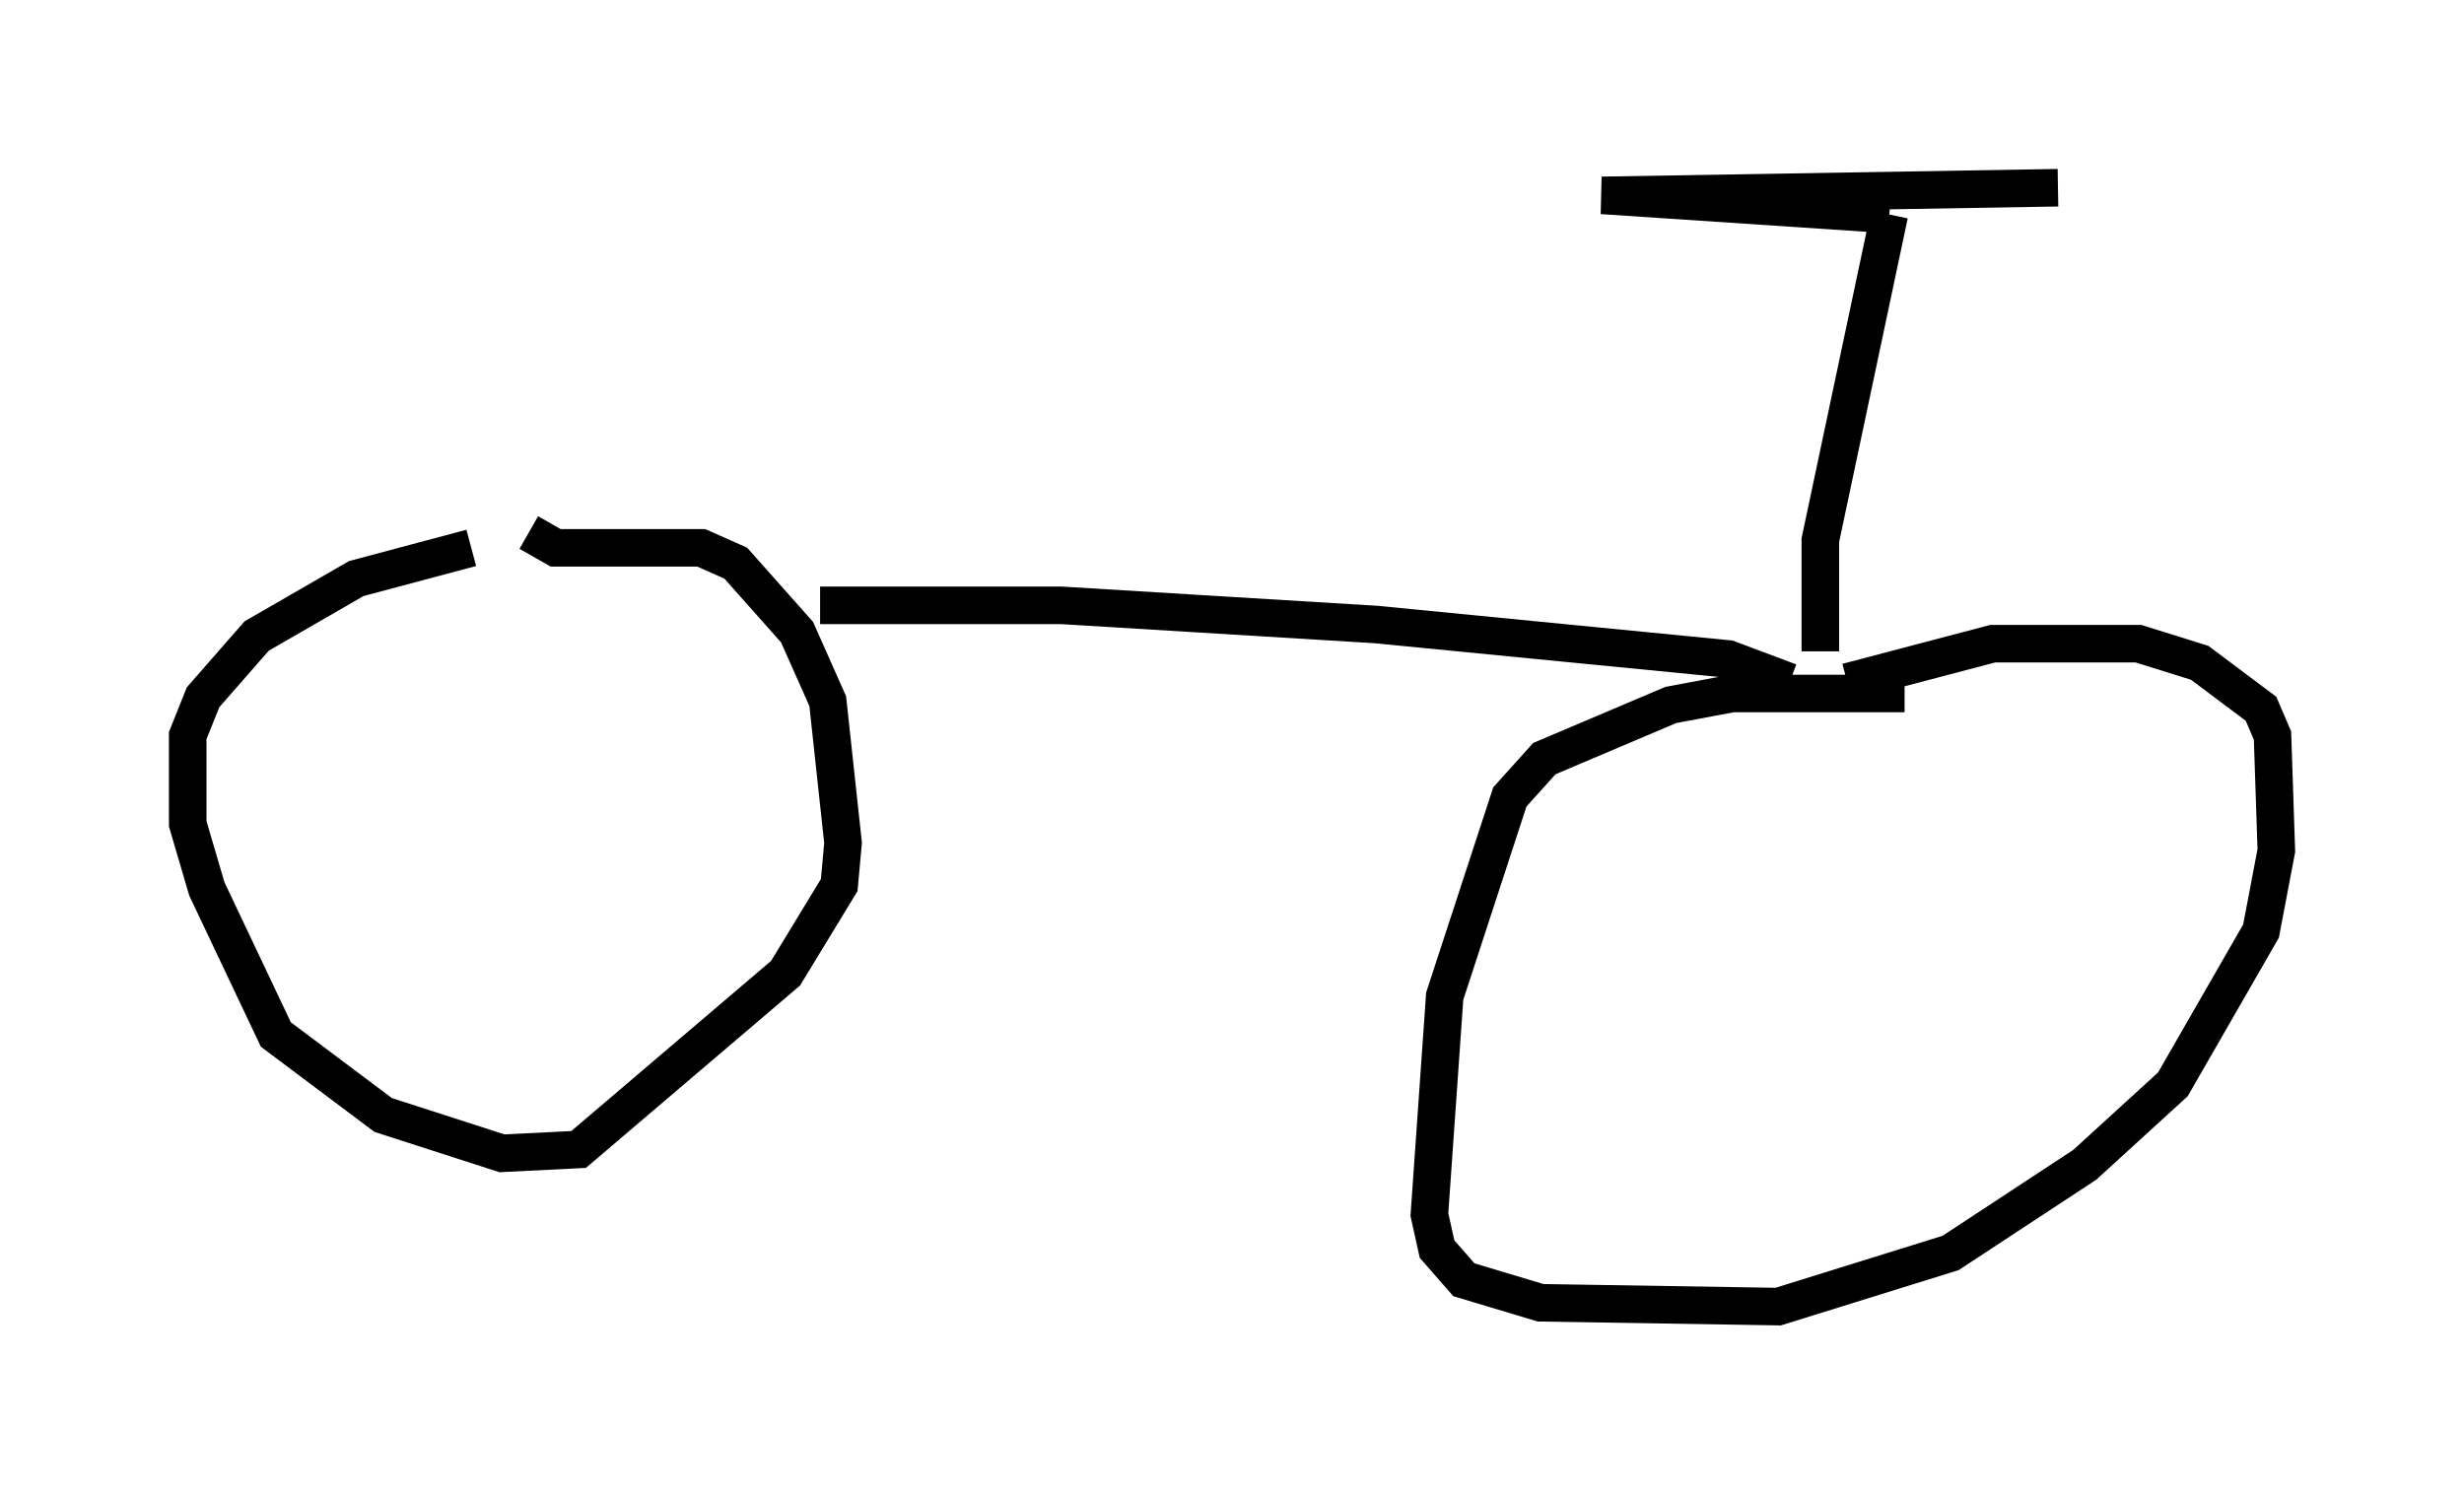 <?xml version="1.0" encoding="utf-8" ?>
<svg baseProfile="full" height="39.809" version="1.1" width="65.636" xmlns="http://www.w3.org/2000/svg" xmlns:ev="http://www.w3.org/2001/xml-events" xmlns:xlink="http://www.w3.org/1999/xlink"><defs /><rect fill="white" height="39.809" width="65.636" x="0" y="0" /><path d="M16.127, 14.596 m-3.573, 0.0 l-3.063, 0.817 -2.654, 1.531 l-1.429, 1.633 -0.408, 1.021 l0.0, 2.348 0.51, 1.735 l1.838, 3.879 2.858, 2.144 l3.165, 1.021 2.042, -0.102 l5.513, -4.696 1.429, -2.348 l0.102, -1.123 -0.408, -3.777 l-0.817, -1.838 -1.633, -1.838 l-0.919, -0.408 -3.879, 0.0 l-0.715, -0.408 m36.648, 4.288 l-4.594, 0.0 -1.633, 0.306 l-3.369, 1.429 -0.919, 1.021 l-1.735, 5.308 -0.408, 5.819 l0.204, 0.919 0.715, 0.817 l2.042, 0.613 6.329, 0.102 l4.594, -1.429 3.573, -2.348 l2.348, -2.144 2.348, -4.083 l0.408, -2.144 -0.102, -3.063 l-0.306, -0.715 -1.633, -1.225 l-1.633, -0.51 -3.879, 0.0 l-3.879, 1.021 m-27.359, -2.042 l6.431, 0.0 8.371, 0.51 l9.392, 0.919 1.633, 0.613 m0.817, -0.817 l0.0, -2.96 1.838, -8.677 m0.0, 0.0 l-7.656, -0.51 12.148, -0.204 " fill="none" stroke="black" stroke-width="1" /></svg>